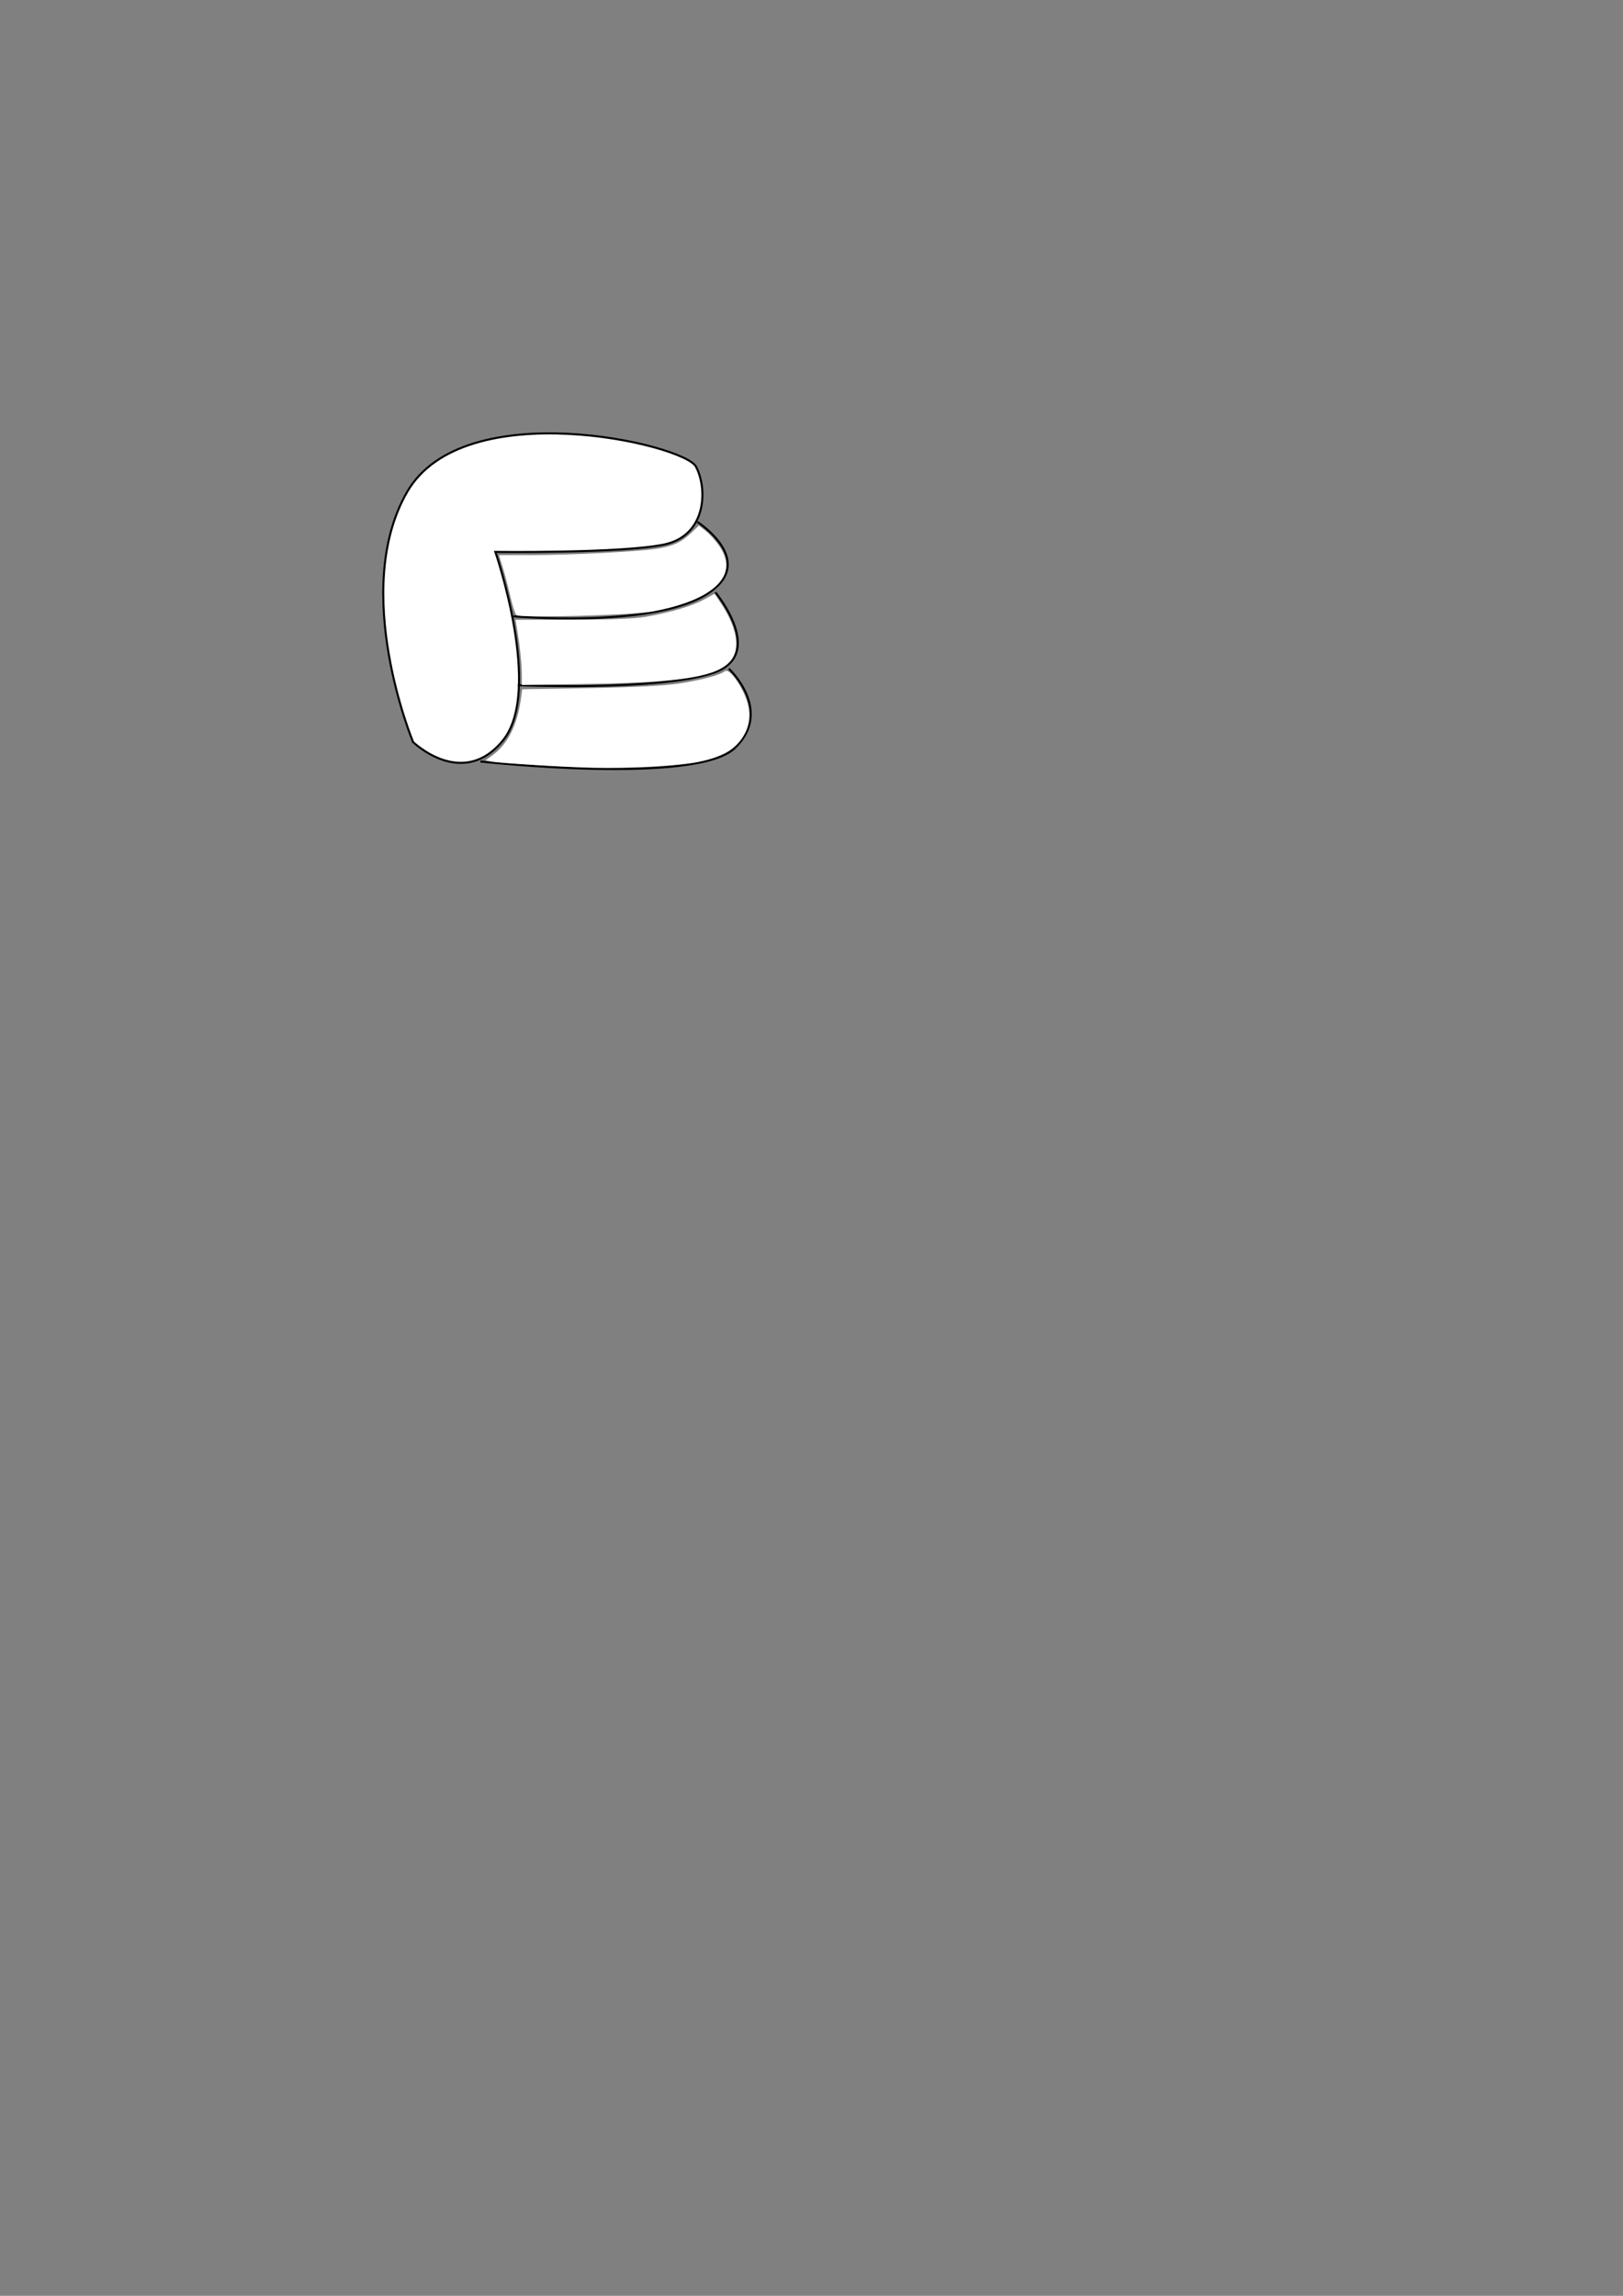 <?xml version="1.0" encoding="UTF-8" standalone="no"?>
<!-- Created with Inkscape (http://www.inkscape.org/) -->

<svg
   xmlns:osb="http://www.openswatchbook.org/uri/2009/osb"
   xmlns:dc="http://purl.org/dc/elements/1.1/"
   xmlns:cc="http://creativecommons.org/ns#"
   xmlns:rdf="http://www.w3.org/1999/02/22-rdf-syntax-ns#"
   xmlns:svg="http://www.w3.org/2000/svg"
   xmlns="http://www.w3.org/2000/svg"
   xmlns:sodipodi="http://sodipodi.sourceforge.net/DTD/sodipodi-0.dtd"
   xmlns:inkscape="http://www.inkscape.org/namespaces/inkscape"
   width="210mm"
   height="297mm"
   viewBox="0 0 210 297"
   version="1.1"
   id="svg8"
   inkscape:version="0.92.2 5c3e80d, 2017-08-06"
   sodipodi:docname="PersistentVolumeClaim.svg">
  <rect x="0" y="0" width="210" height="297" fill="#808080" stroke="none"/>
  <defs
     id="defs2">
    <linearGradient
       id="linearGradient2807"
       osb:paint="solid">
      <stop
         style="stop-color:#000000;stop-opacity:1;"
         offset="0"
         id="stop2805" />
    </linearGradient>
  </defs>
  <sodipodi:namedview
     id="base"
     pagecolor="#ffffff"
     bordercolor="#666666"
     borderopacity="1.0"
     inkscape:pageopacity="0.0"
     inkscape:pageshadow="2"
     inkscape:zoom="0.96612721"
     inkscape:cx="521.22039"
     inkscape:cy="797.70514"
     inkscape:document-units="mm"
     inkscape:current-layer="layer1"
     showgrid="false"
     inkscape:window-width="1680"
     inkscape:window-height="943"
     inkscape:window-x="0"
     inkscape:window-y="1"
     inkscape:window-maximized="1" />
  <g
     inkscape:label="Layer 1"
     inkscape:groupmode="layer"
     id="layer1">
    <path
       style="fill:#ffffff;stroke:#000000;stroke-width:0.265px;stroke-linecap:butt;stroke-linejoin:miter;stroke-opacity:1;fill-opacity:1"
       d="m 53.447,95.993 c 0,0 -8.133,-19.558 -0.775,-32.339 7.359,-12.781 35.825,-6.197 37.374,-3.292 1.549,2.905 1.356,8.908 -4.067,10.07 -5.422,1.162 -21.882,0.968 -21.882,0.968 0,0 6.197,18.009 0.968,24.4 -5.228,6.39 -11.619,0.194 -11.619,0.194 z"
       id="path2778"
       inkscape:connector-curvature="0" />
    <path
       style="fill:none;stroke:#000000;stroke-width:0.265px;stroke-linecap:butt;stroke-linejoin:miter;stroke-opacity:1"
       d="m 90.24,67.527 c 0,0 8.133,5.228 0.968,9.489 -7.165,4.26 -24.787,2.711 -24.787,2.711"
       id="path2780"
       inkscape:connector-curvature="0" />
    <path
       style="fill:none;stroke:#000000;stroke-width:0.265px;stroke-linecap:butt;stroke-linejoin:miter;stroke-opacity:1"
       d="m 92.564,76.628 c 0,0 6.778,8.133 -0.387,10.457 -7.165,2.324 -25.174,1.549 -25.174,1.549"
       id="path2782"
       inkscape:connector-curvature="0" />
    <path
       style="fill:none;stroke:#000000;stroke-width:0.265px;stroke-linecap:butt;stroke-linejoin:miter;stroke-opacity:1"
       d="m 94.307,86.505 c 0,0 5.809,5.422 0.775,10.263 -5.035,4.841 -32.92,1.743 -32.92,1.743"
       id="path2784"
       inkscape:connector-curvature="0" />
    <path
       style="opacity:1;fill:#ffffff;fill-opacity:1;stroke:none;stroke-width:2.347;stroke-linecap:square;stroke-linejoin:miter;stroke-miterlimit:4;stroke-dasharray:none;stroke-opacity:1"
       d="m 252.165,300.282 c -0.593,-0.455 -1.932,-4.553 -2.976,-9.107 -1.044,-4.554 -2.723,-10.959 -3.73,-14.232 l -1.832,-5.952 15.676,-0.009 c 19.393,-0.012 52.487,-1.701 61.486,-3.139 7.964,-1.272 11.909,-3.101 16.818,-7.799 l 3.63,-3.473 3.361,2.63 c 1.848,1.447 4.83,4.765 6.625,7.375 9.818,14.27 -2.2,26.098 -32.428,31.915 -9.456,1.82 -64.657,3.303 -66.631,1.79 z"
       id="path2811"
       inkscape:connector-curvature="0"
       transform="scale(0.265)" />
    <path
       style="opacity:1;fill:#ffffff;fill-opacity:1;stroke:none;stroke-width:2.347;stroke-linecap:square;stroke-linejoin:miter;stroke-miterlimit:4;stroke-dasharray:none;stroke-opacity:1"
       d="m 254.775,328.826 c -0.018,-4.982 -1.064,-14.491 -2.547,-23.16 l -0.531,-3.105 27.685,-0.025 c 17.9,-0.016 30.428,-0.5 35.448,-1.368 12.228,-2.116 22.824,-5.214 28.698,-8.392 l 5.409,-2.926 3.477,5.321 c 7.507,11.489 9.108,21.716 4.294,27.437 -6.493,7.717 -23.415,10.491 -68.53,11.234 l -33.381,0.55 z"
       id="path2813"
       inkscape:connector-curvature="0"
       transform="scale(0.265)" />
    <path
       style="opacity:1;fill:#ffffff;fill-opacity:1;stroke:none;stroke-width:2.347;stroke-linecap:square;stroke-linejoin:miter;stroke-miterlimit:4;stroke-dasharray:none;stroke-opacity:1"
       d="m 289.988,374.794 c -13.538,-0.275 -46.099,-2.238 -49.999,-3.014 l -2.904,-0.578 3.762,-2.805 c 7.153,-5.333 11.709,-14.512 13.475,-27.144 l 0.668,-4.78 32.766,-0.58 c 21.732,-0.385 36.426,-1.13 43.634,-2.214 10.815,-1.625 20.077,-4.096 22.478,-5.995 1.645,-1.301 5.632,3.147 9.026,10.068 4.119,8.4 3.976,15.761 -0.434,22.42 -3.9,5.889 -10.398,9.479 -21.237,11.734 -8.904,1.853 -33.621,3.246 -51.235,2.888 z"
       id="path2815"
       inkscape:connector-curvature="0"
       transform="scale(0.265)" />
  </g>
</svg>
